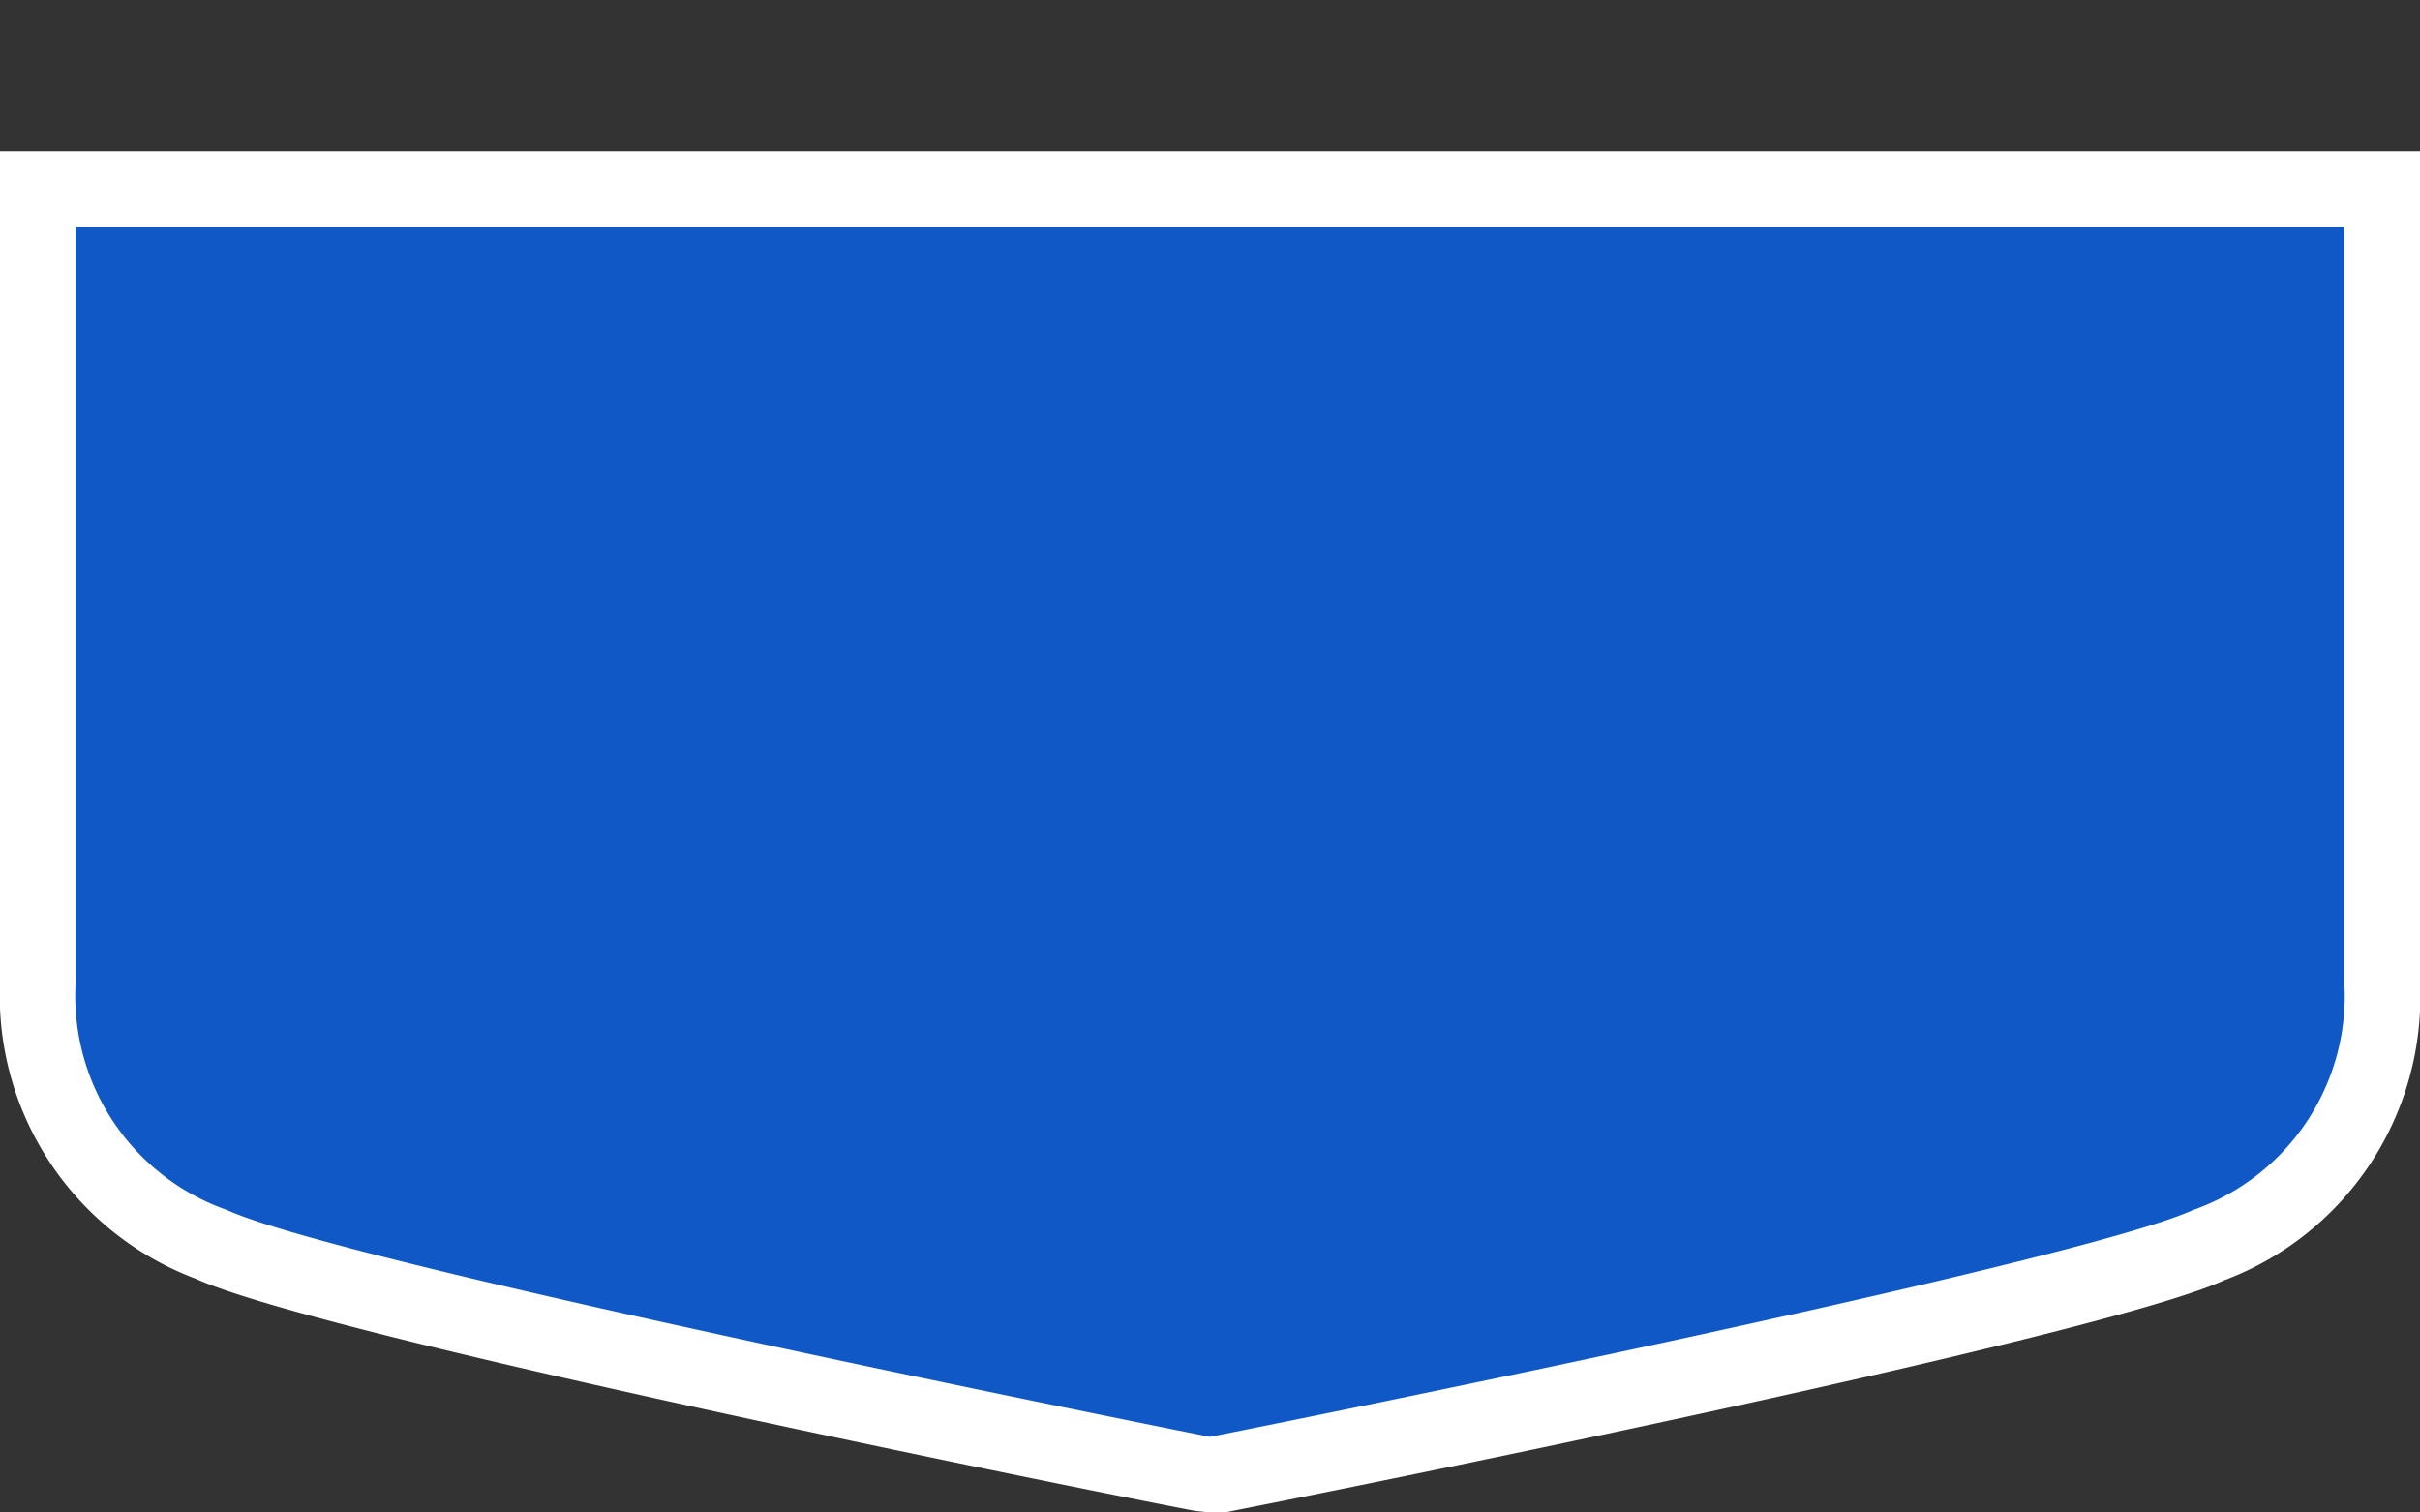 <svg xmlns="http://www.w3.org/2000/svg" width="32" height="20" viewBox="0 0 32 20">
  <rect x="0" y="0" width="32" height="20" fill="#333333" stroke="none"/>
  <title>ro-county</title>
  <rect width="32" height="20" fill="none"/>
  <g>
    <path d="M15.9,19.49c-0.47-.09-11.44-2.28-13.11-3A3.43,3.43,0,0,1,.5,13V2.5h31V13a3.43,3.43,0,0,1-2.29,3.46c-1.67.76-12.64,2.94-13.11,3l-0.1,0Z" fill="#0f58c5"/>
    <path d="M31,3V13a3,3,0,0,1-2,3c-1.63.74-13,3-13,3S4.63,16.74,3,16a3,3,0,0,1-2-3V3H31m1-1H0V13a4,4,0,0,0,2.59,3.91c1.69,0.77,12,2.84,13.22,3.07L16,20l0.19,0c1.18-.23,11.53-2.3,13.22-3.07A4,4,0,0,0,32,13V2h0Z" fill="#fff"/>
  </g>
</svg>

